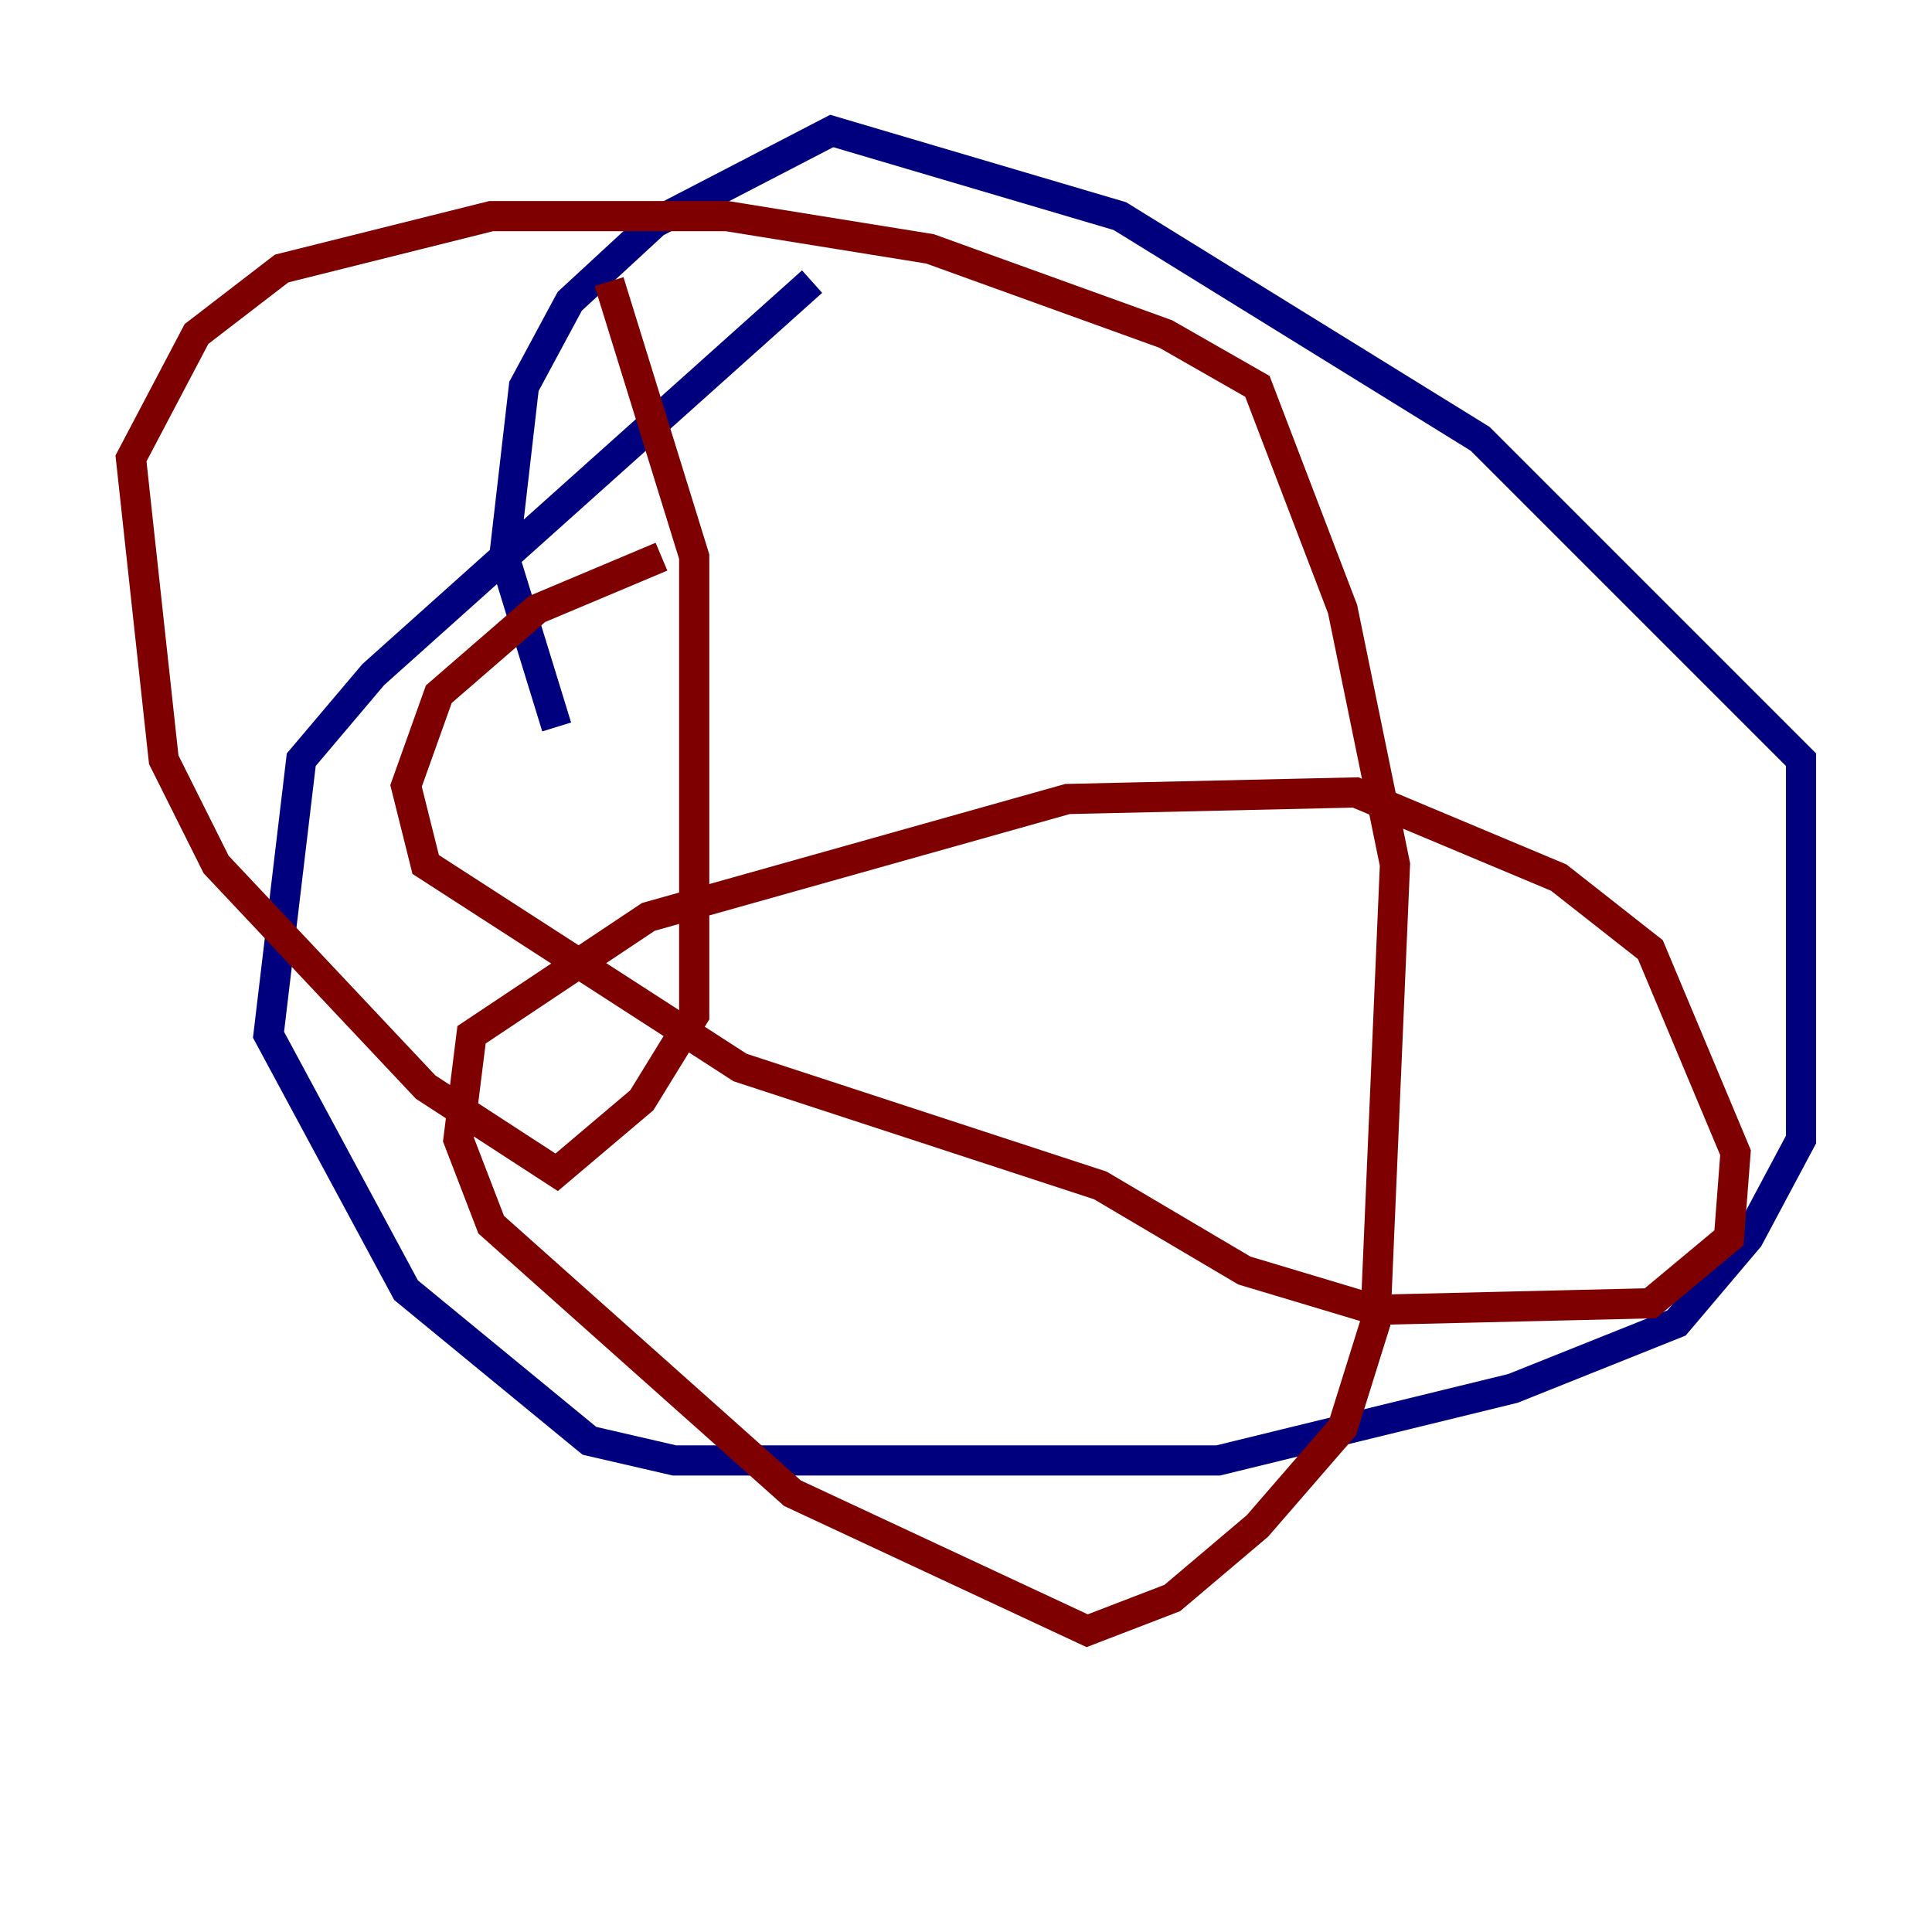 <?xml version="1.0" encoding="utf-8" ?>
<svg baseProfile="tiny" height="128" version="1.2" viewBox="0,0,128,128" width="128" xmlns="http://www.w3.org/2000/svg" xmlns:ev="http://www.w3.org/2001/xml-events" xmlns:xlink="http://www.w3.org/1999/xlink"><defs /><polyline fill="none" points="53.803,18.658 24.732,44.691 19.959,50.332 17.79,68.556 26.902,85.478 39.051,95.458 44.691,96.759 80.705,96.759 100.231,91.986 111.078,87.647 115.851,82.007 119.322,75.498 119.322,50.332 98.061,29.071 74.197,14.319 55.105,8.678 43.39,14.752 37.749,19.959 34.712,25.6 33.41,36.881 36.881,48.163" stroke="#00007f" stroke-width="2" /><polyline fill="none" points="40.352,18.658 45.993,36.881 45.993,67.254 42.522,72.895 36.881,77.668 28.203,72.027 14.319,57.275 10.848,50.332 8.678,30.373 13.017,22.129 18.658,17.79 32.542,14.319 48.163,14.319 61.614,16.488 77.234,22.129 83.308,25.6 88.949,40.352 92.42,57.275 91.119,87.647 88.949,94.59 83.308,101.098 77.668,105.871 72.027,108.041 52.502,98.929 32.542,81.139 30.373,75.498 31.241,68.556 42.956,60.746 70.725,52.936 89.817,52.502 103.268,58.142 109.342,62.915 114.983,76.366 114.549,82.007 109.342,86.346 91.119,86.78 82.441,84.176 72.895,78.536 49.031,70.725 28.203,57.275 26.902,52.068 29.071,45.993 35.58,40.352 43.824,36.881" stroke="#7f0000" stroke-width="2" /></svg>